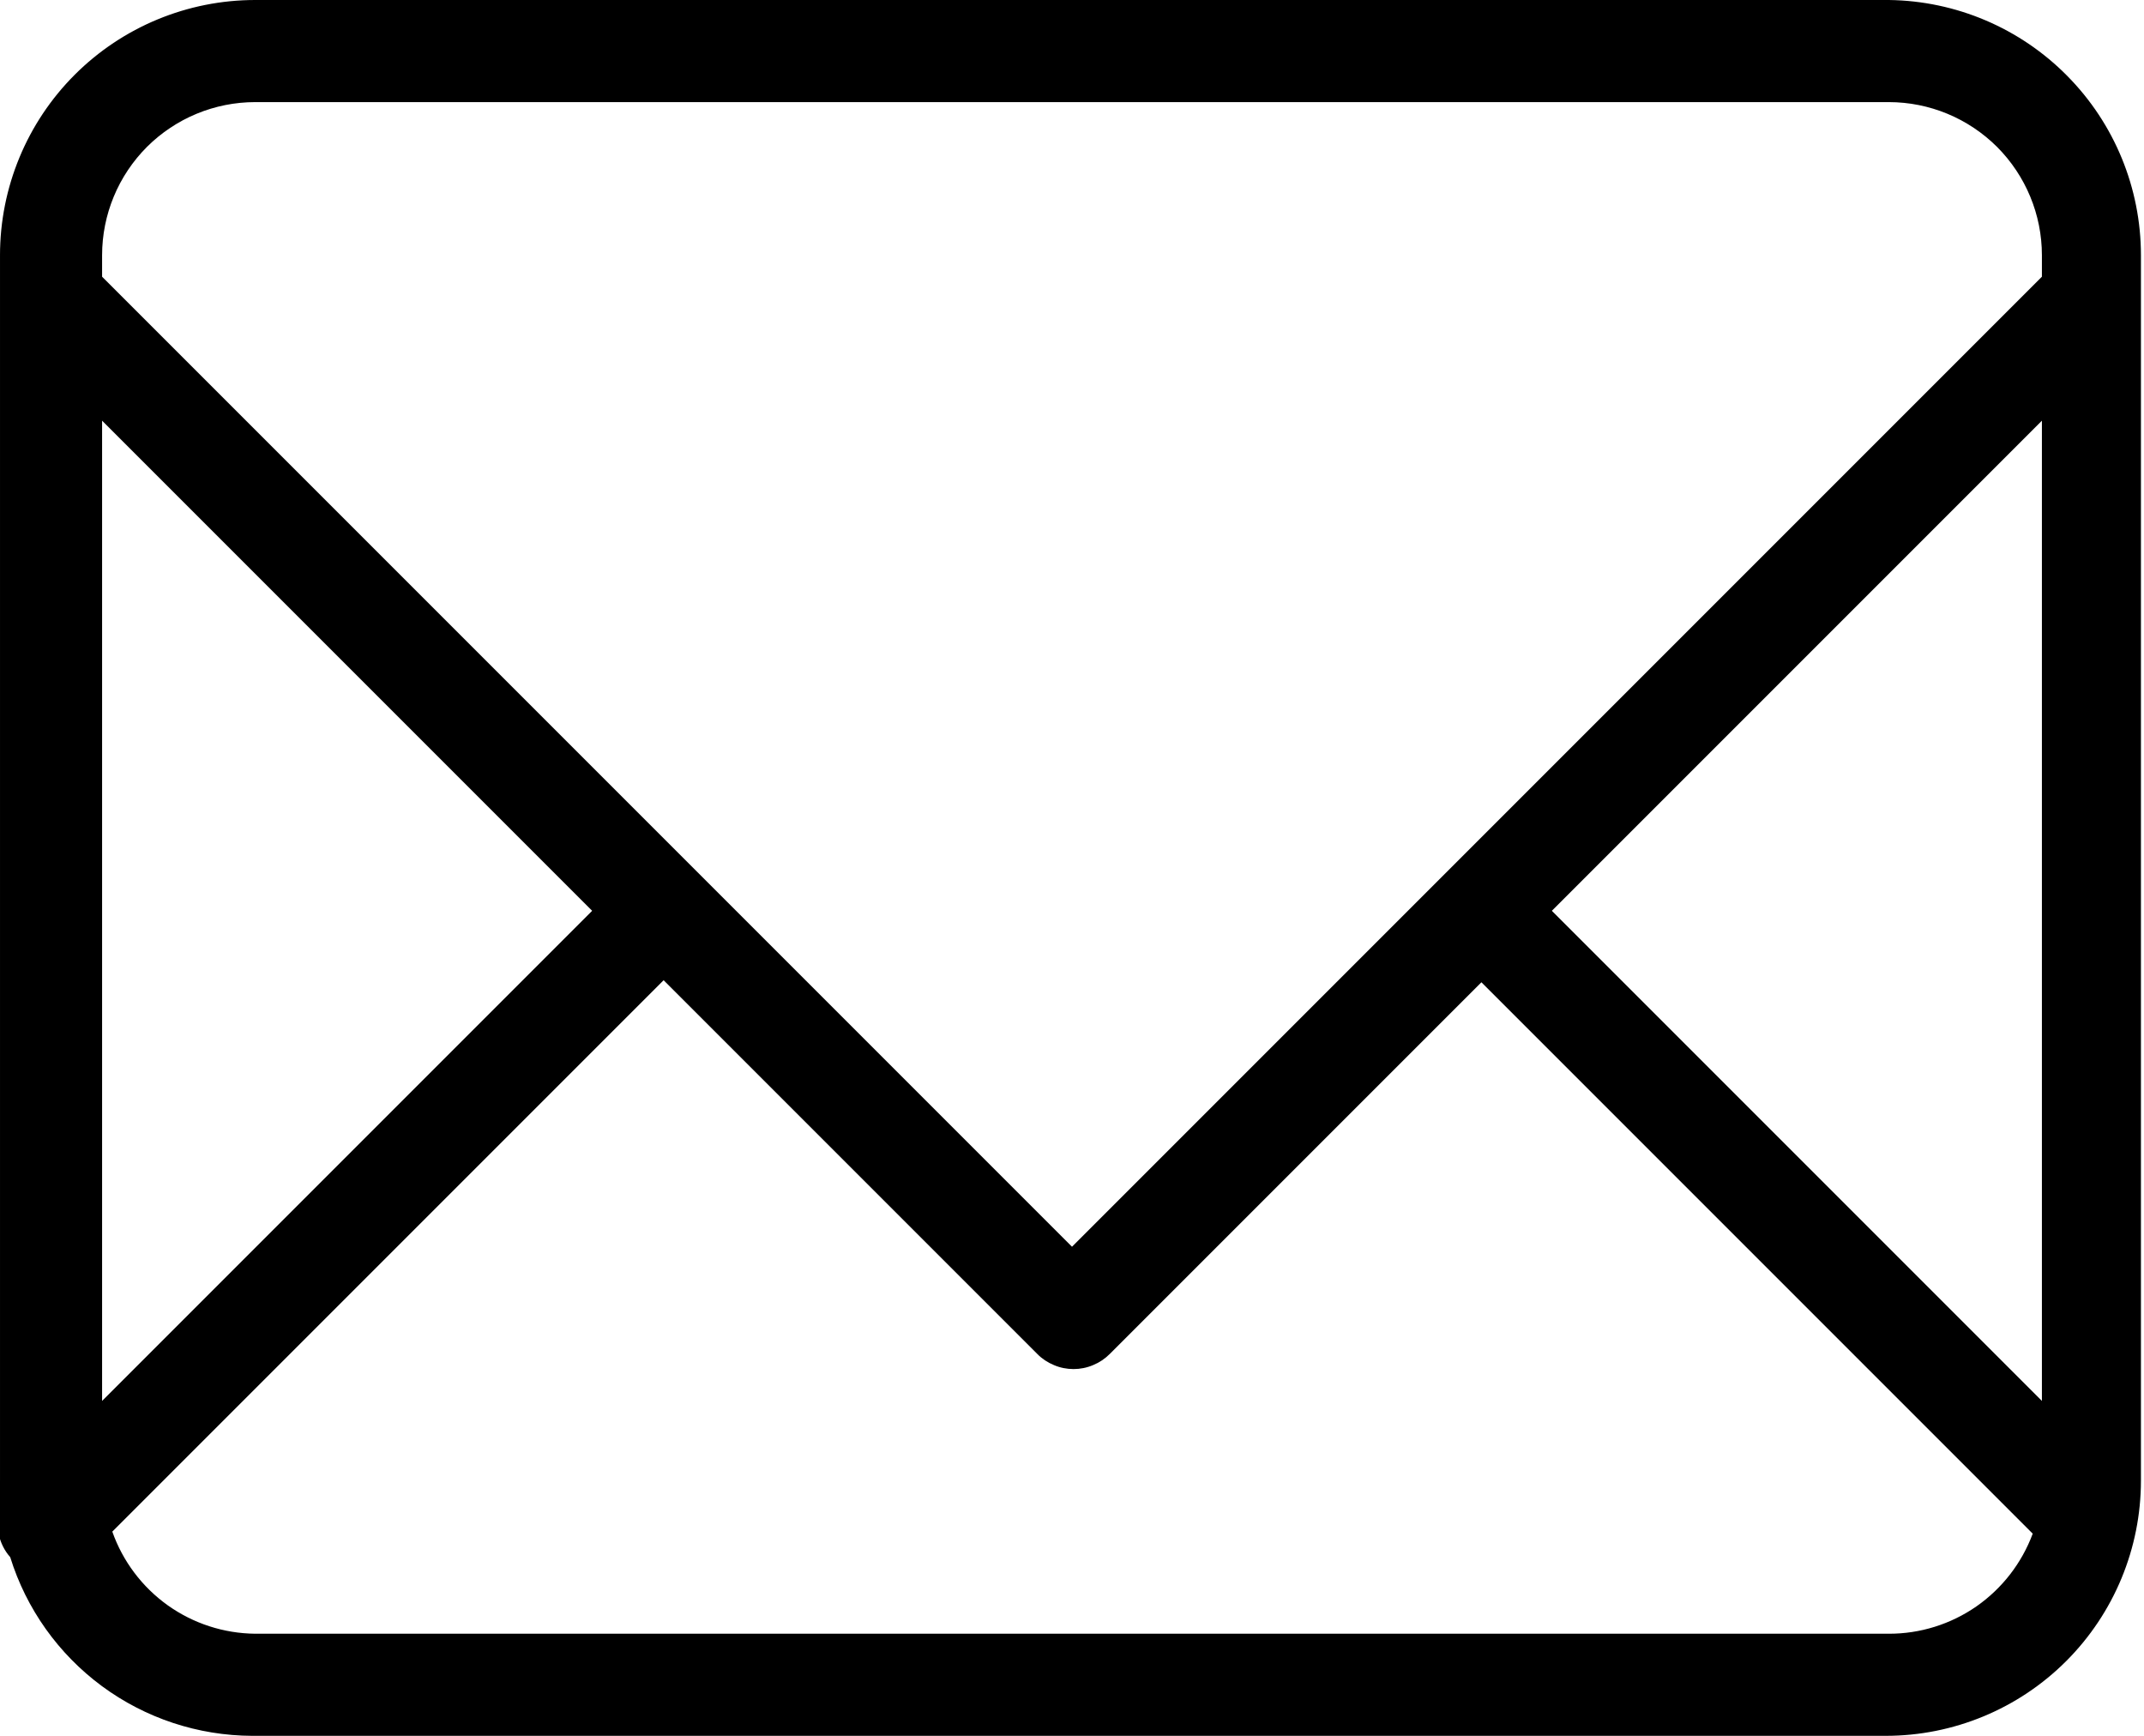 <svg width="21" height="17" viewBox="0 0 21 17" fill="none" xmlns="http://www.w3.org/2000/svg">
<g clip-path="url(#clip0)">
<path d="M18.5 0H2.5C1.837 0 1.201 0.263 0.732 0.732C0.263 1.201 5.32046e-05 1.837 5.32046e-05 2.5V14.5C-0.005 14.593 -0.005 14.687 5.32046e-05 14.78C-0.025 14.86 -0.029 14.946 -0.012 15.028C0.006 15.11 0.044 15.187 0.1 15.25C0.257 15.756 0.572 16.198 0.998 16.513C1.425 16.828 1.94 16.998 2.47 17H18.47C19.133 17 19.769 16.737 20.238 16.268C20.707 15.799 20.97 15.163 20.97 14.5V2.5C20.97 1.842 20.711 1.211 20.248 0.743C19.786 0.275 19.158 0.008 18.5 0ZM15.2 8.92L20 4.12V13.72L15.2 8.92ZM2.5 1H18.5C18.898 1 19.279 1.158 19.561 1.439C19.842 1.721 20 2.102 20 2.5V2.71L10.5 12.21L6.86 8.57L1 2.71V2.5C1 2.102 1.158 1.721 1.439 1.439C1.721 1.158 2.102 1 2.5 1ZM5.8 8.92L1 13.72V4.12L5.8 8.92ZM18.5 16H2.5C2.192 15.997 1.893 15.9 1.642 15.721C1.392 15.542 1.202 15.29 1.1 15L6.5 9.6L10.16 13.26C10.206 13.307 10.262 13.344 10.323 13.369C10.383 13.395 10.449 13.408 10.515 13.408C10.581 13.408 10.646 13.395 10.707 13.369C10.768 13.344 10.823 13.307 10.87 13.26L14.51 9.62L19.91 15.02C19.803 15.308 19.611 15.556 19.359 15.732C19.107 15.907 18.807 16.001 18.5 16Z" fill="black"/>
</g>
<defs>
<clipPath id="clip0">
<rect width="21" height="17" fill="white"/>
</clipPath>
</defs>
</svg>
